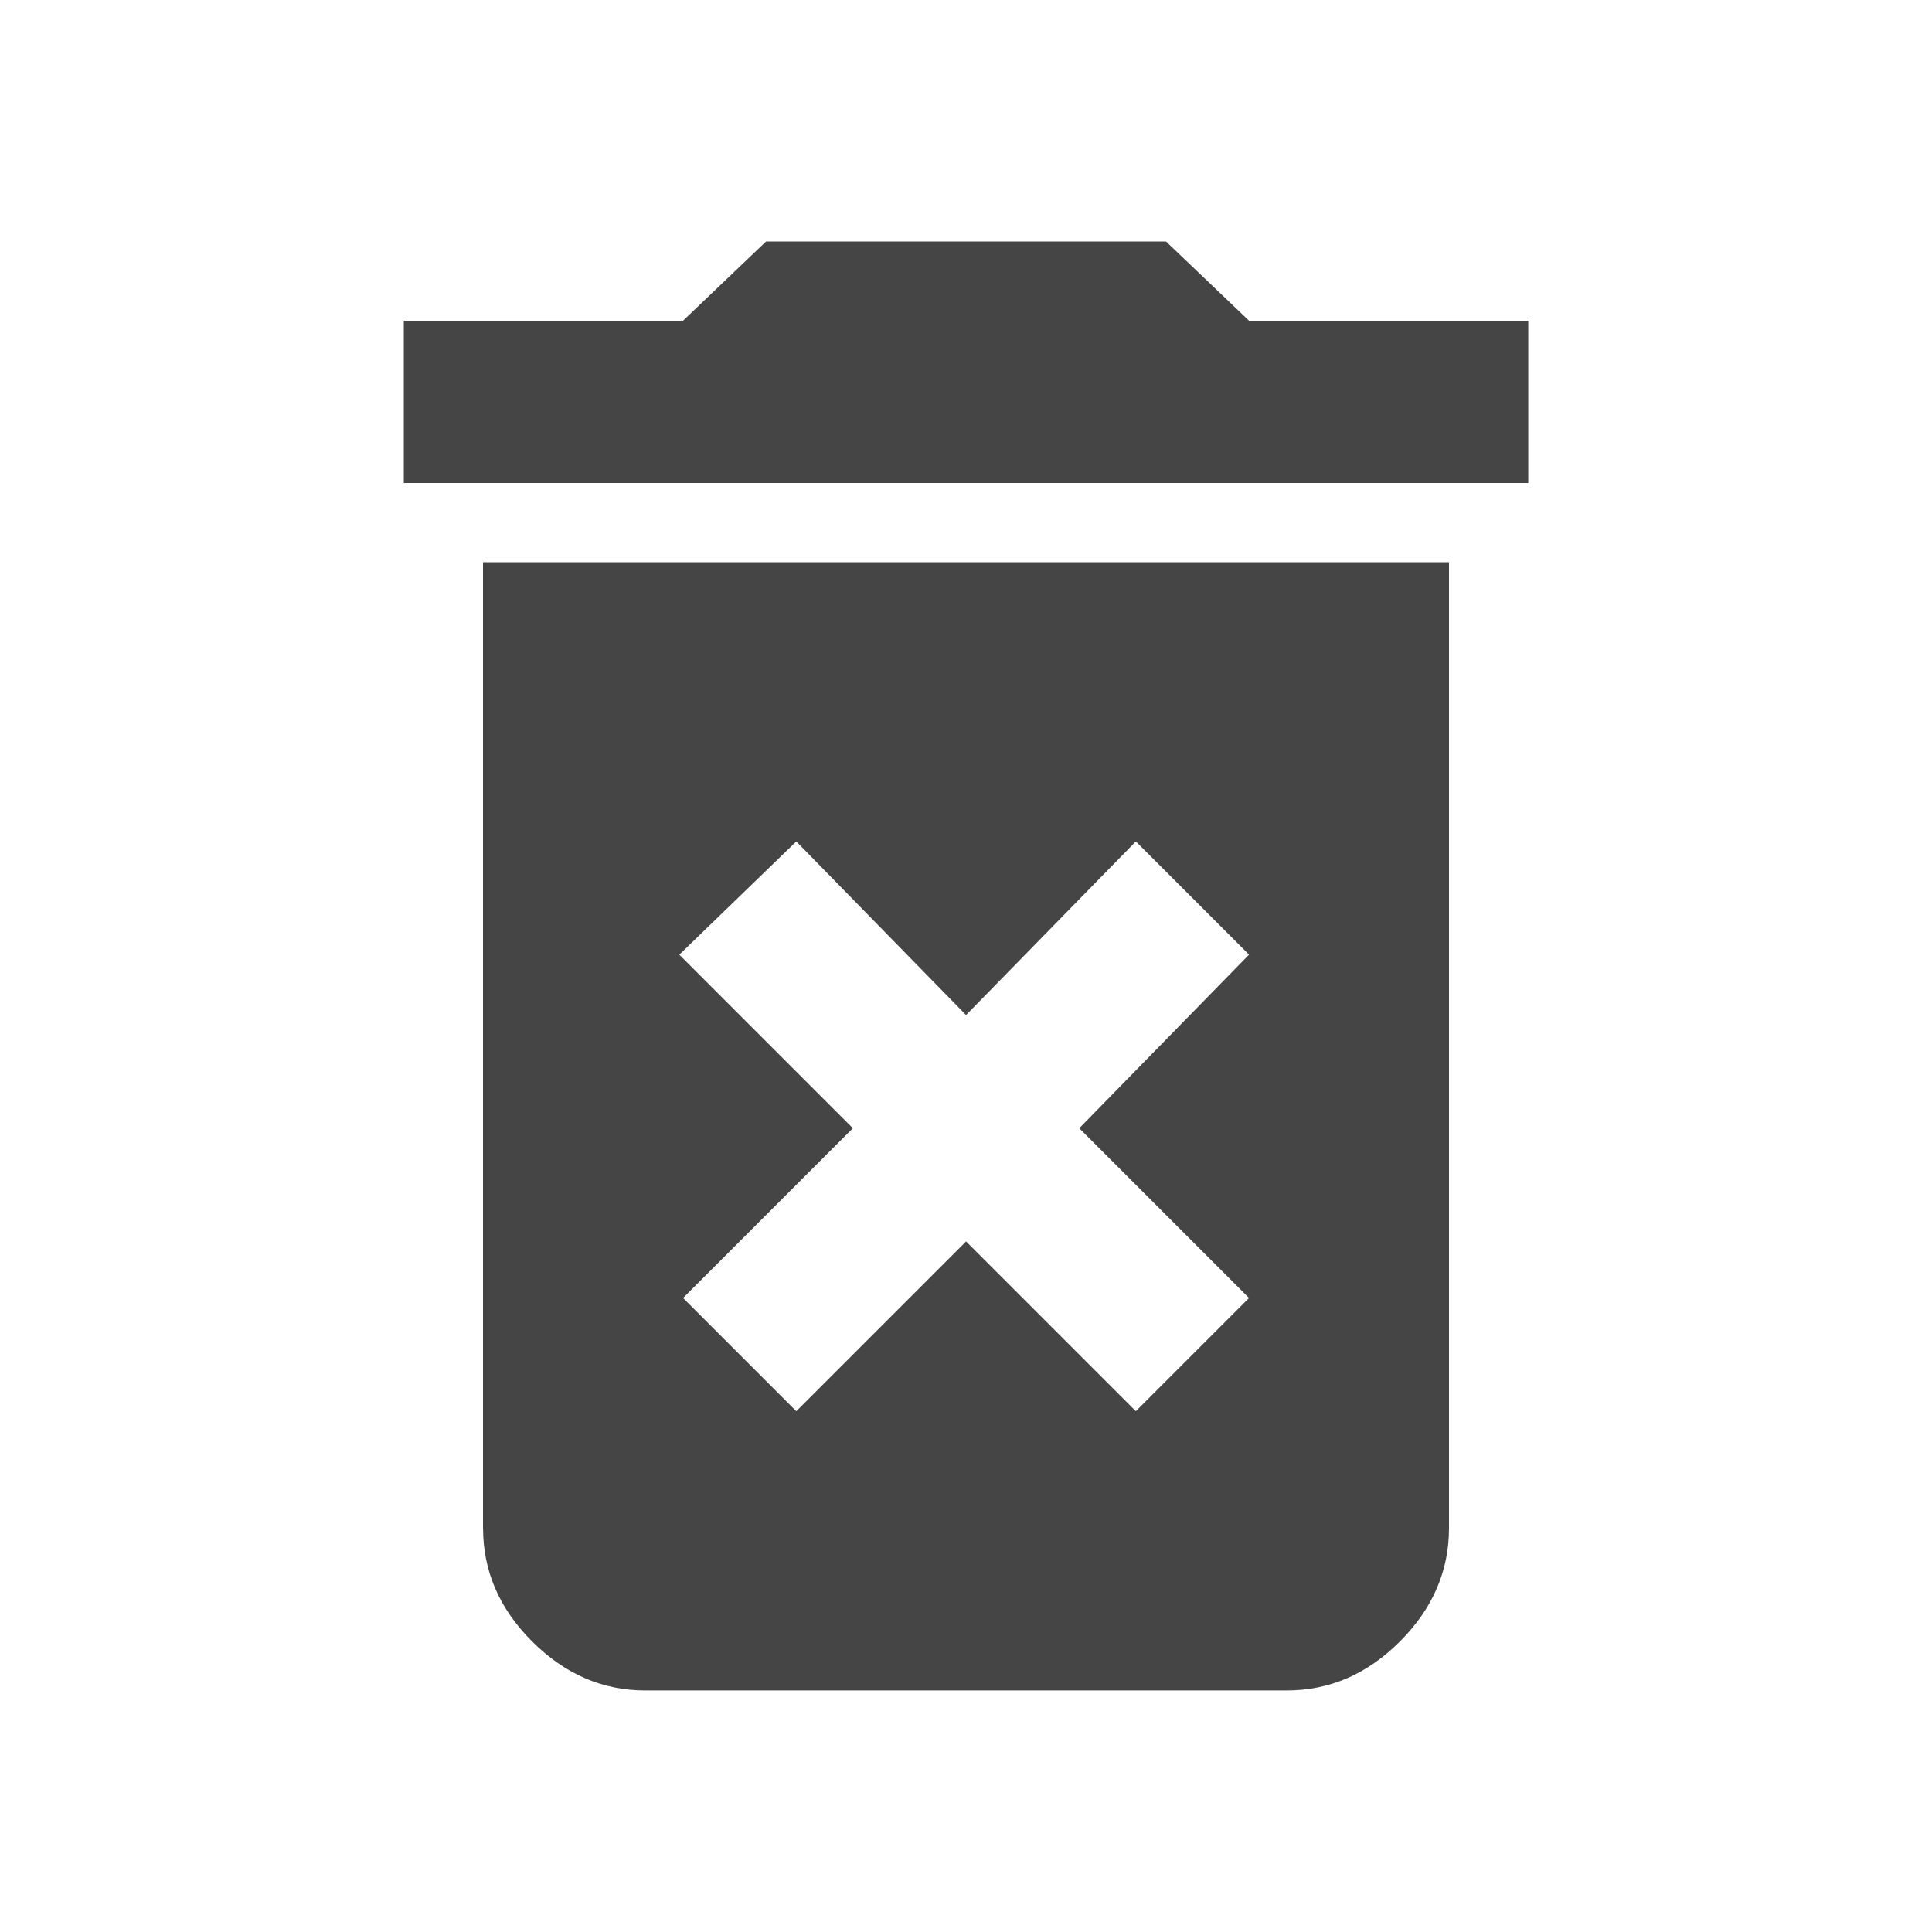 <!-- Generated by IcoMoon.io -->
<svg version="1.1" xmlns="http://www.w3.org/2000/svg" width="32" height="32" viewBox="0 0 32 32">
<title>delete-trash</title>
<path opacity="0.73" fill="#000" d="M20.688 5.312h4.625v2.688h-18.625v-2.688h4.625l1.375-1.312h6.625l1.375 1.312zM11.251 15.812l2.875 2.875-2.812 2.812 1.875 1.875 2.812-2.812 2.812 2.812 1.875-1.875-2.812-2.812 2.812-2.875-1.875-1.875-2.812 2.875-2.812-2.875-1.937 1.875zM8 25.312v-16h16v16c0 0.708-0.271 1.333-0.812 1.875s-1.166 0.812-1.875 0.812h-10.625c-0.708 0-1.333-0.271-1.875-0.812s-0.812-1.166-0.812-1.875h-0.001z"></path>
</svg>
